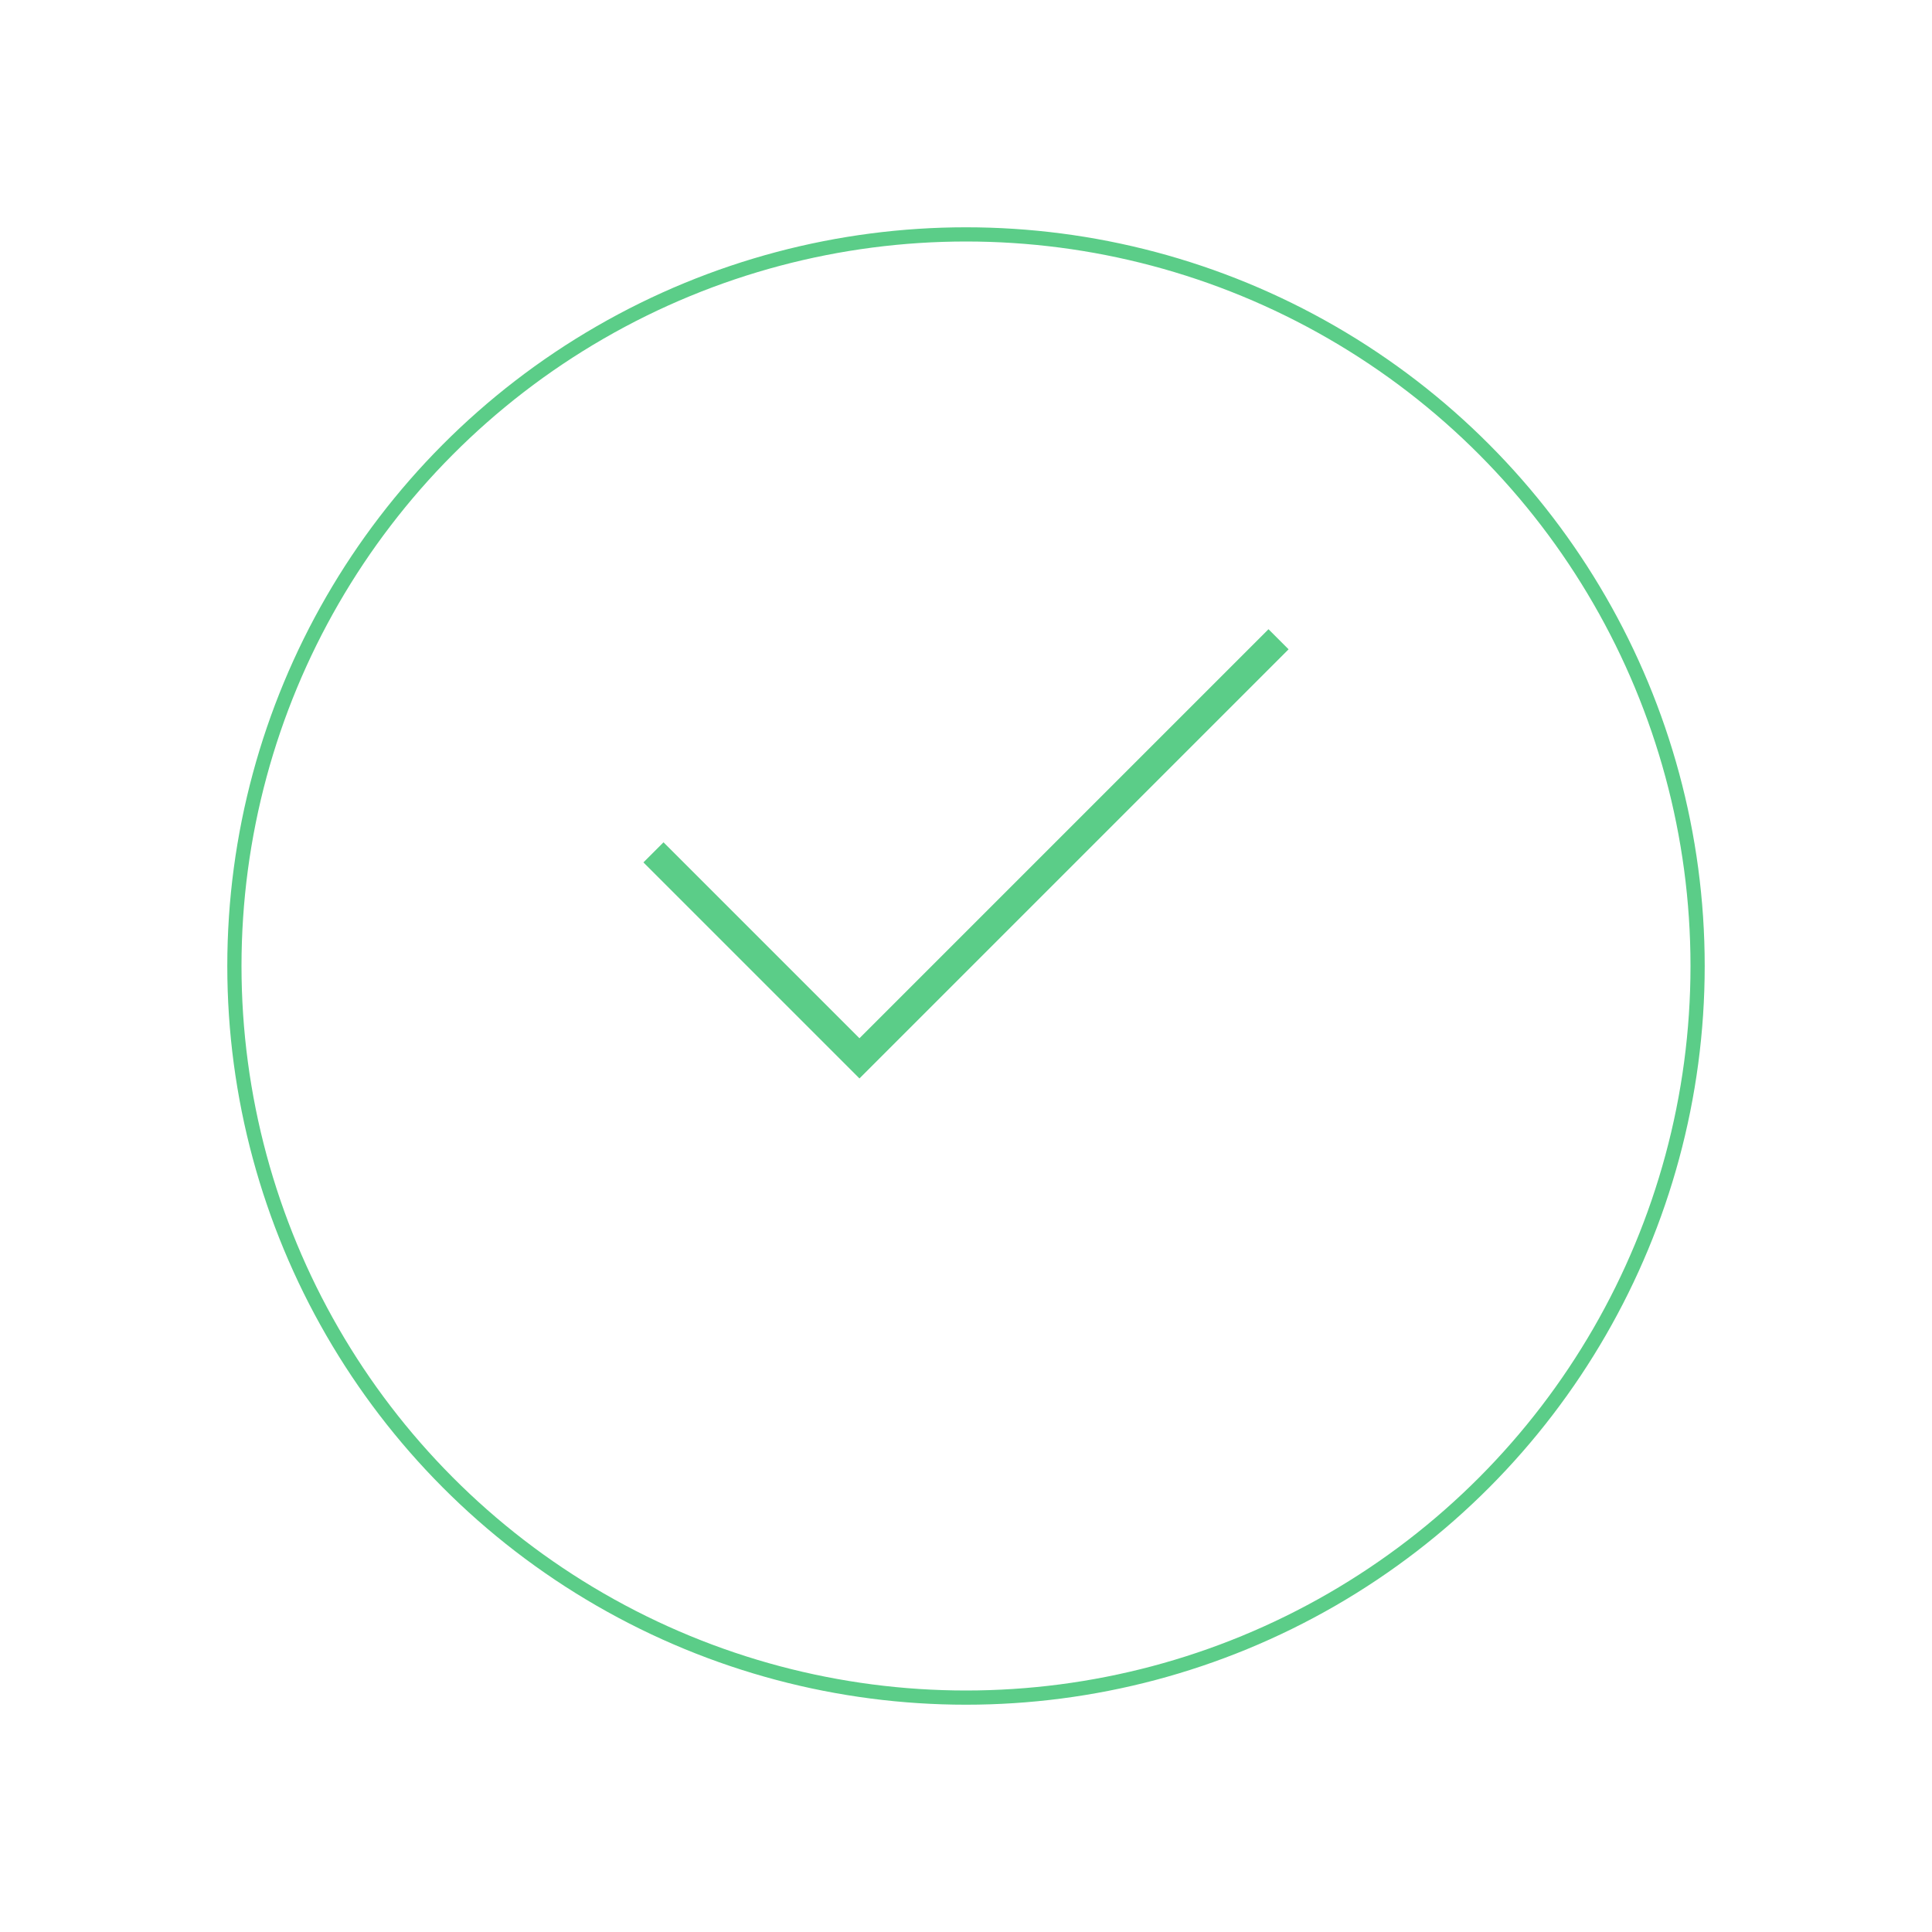 <svg width="136" height="136" viewBox="0 0 136 136" fill="none" xmlns="http://www.w3.org/2000/svg">
    <g filter="url(#filter0_dd_9561_3829)">
        <circle cx="68" cy="60" r="52" />
        <circle cx="68" cy="60" r="51.5" stroke="#5BCD88"/>
    </g>
    <path d="M46 60L60.5 74.5L90 45" stroke="#5BCD88" stroke-width="2"/>
    <defs>
        <filter id="filter0_dd_9561_3829" x="0" y="0" width="136" height="136" filterUnits="userSpaceOnUse" color-interpolation-filters="sRGB">
            <feFlood flood-opacity="0" result="BackgroundImageFix"/>
            <feColorMatrix in="SourceAlpha" type="matrix" values="0 0 0 0 0 0 0 0 0 0 0 0 0 0 0 0 0 0 127 0" result="hardAlpha"/>
            <feOffset dy="8"/>
            <feGaussianBlur stdDeviation="8"/>
            <feComposite in2="hardAlpha" operator="out"/>
            <feColorMatrix type="matrix" values="0 0 0 0 0.357 0 0 0 0 0.804 0 0 0 0 0.533 0 0 0 0.08 0"/>
            <feBlend mode="normal" in2="BackgroundImageFix" result="effect1_dropShadow_9561_3829"/>
            <feColorMatrix in="SourceAlpha" type="matrix" values="0 0 0 0 0 0 0 0 0 0 0 0 0 0 0 0 0 0 127 0" result="hardAlpha"/>
            <feOffset/>
            <feGaussianBlur stdDeviation="0.5"/>
            <feComposite in2="hardAlpha" operator="out"/>
            <feColorMatrix type="matrix" values="0 0 0 0 0.357 0 0 0 0 0.804 0 0 0 0 0.533 0 0 0 1 0"/>
            <feBlend mode="normal" in2="effect1_dropShadow_9561_3829" result="effect2_dropShadow_9561_3829"/>
            <feBlend mode="normal" in="SourceGraphic" in2="effect2_dropShadow_9561_3829" result="shape"/>
        </filter>
    </defs>
</svg>
